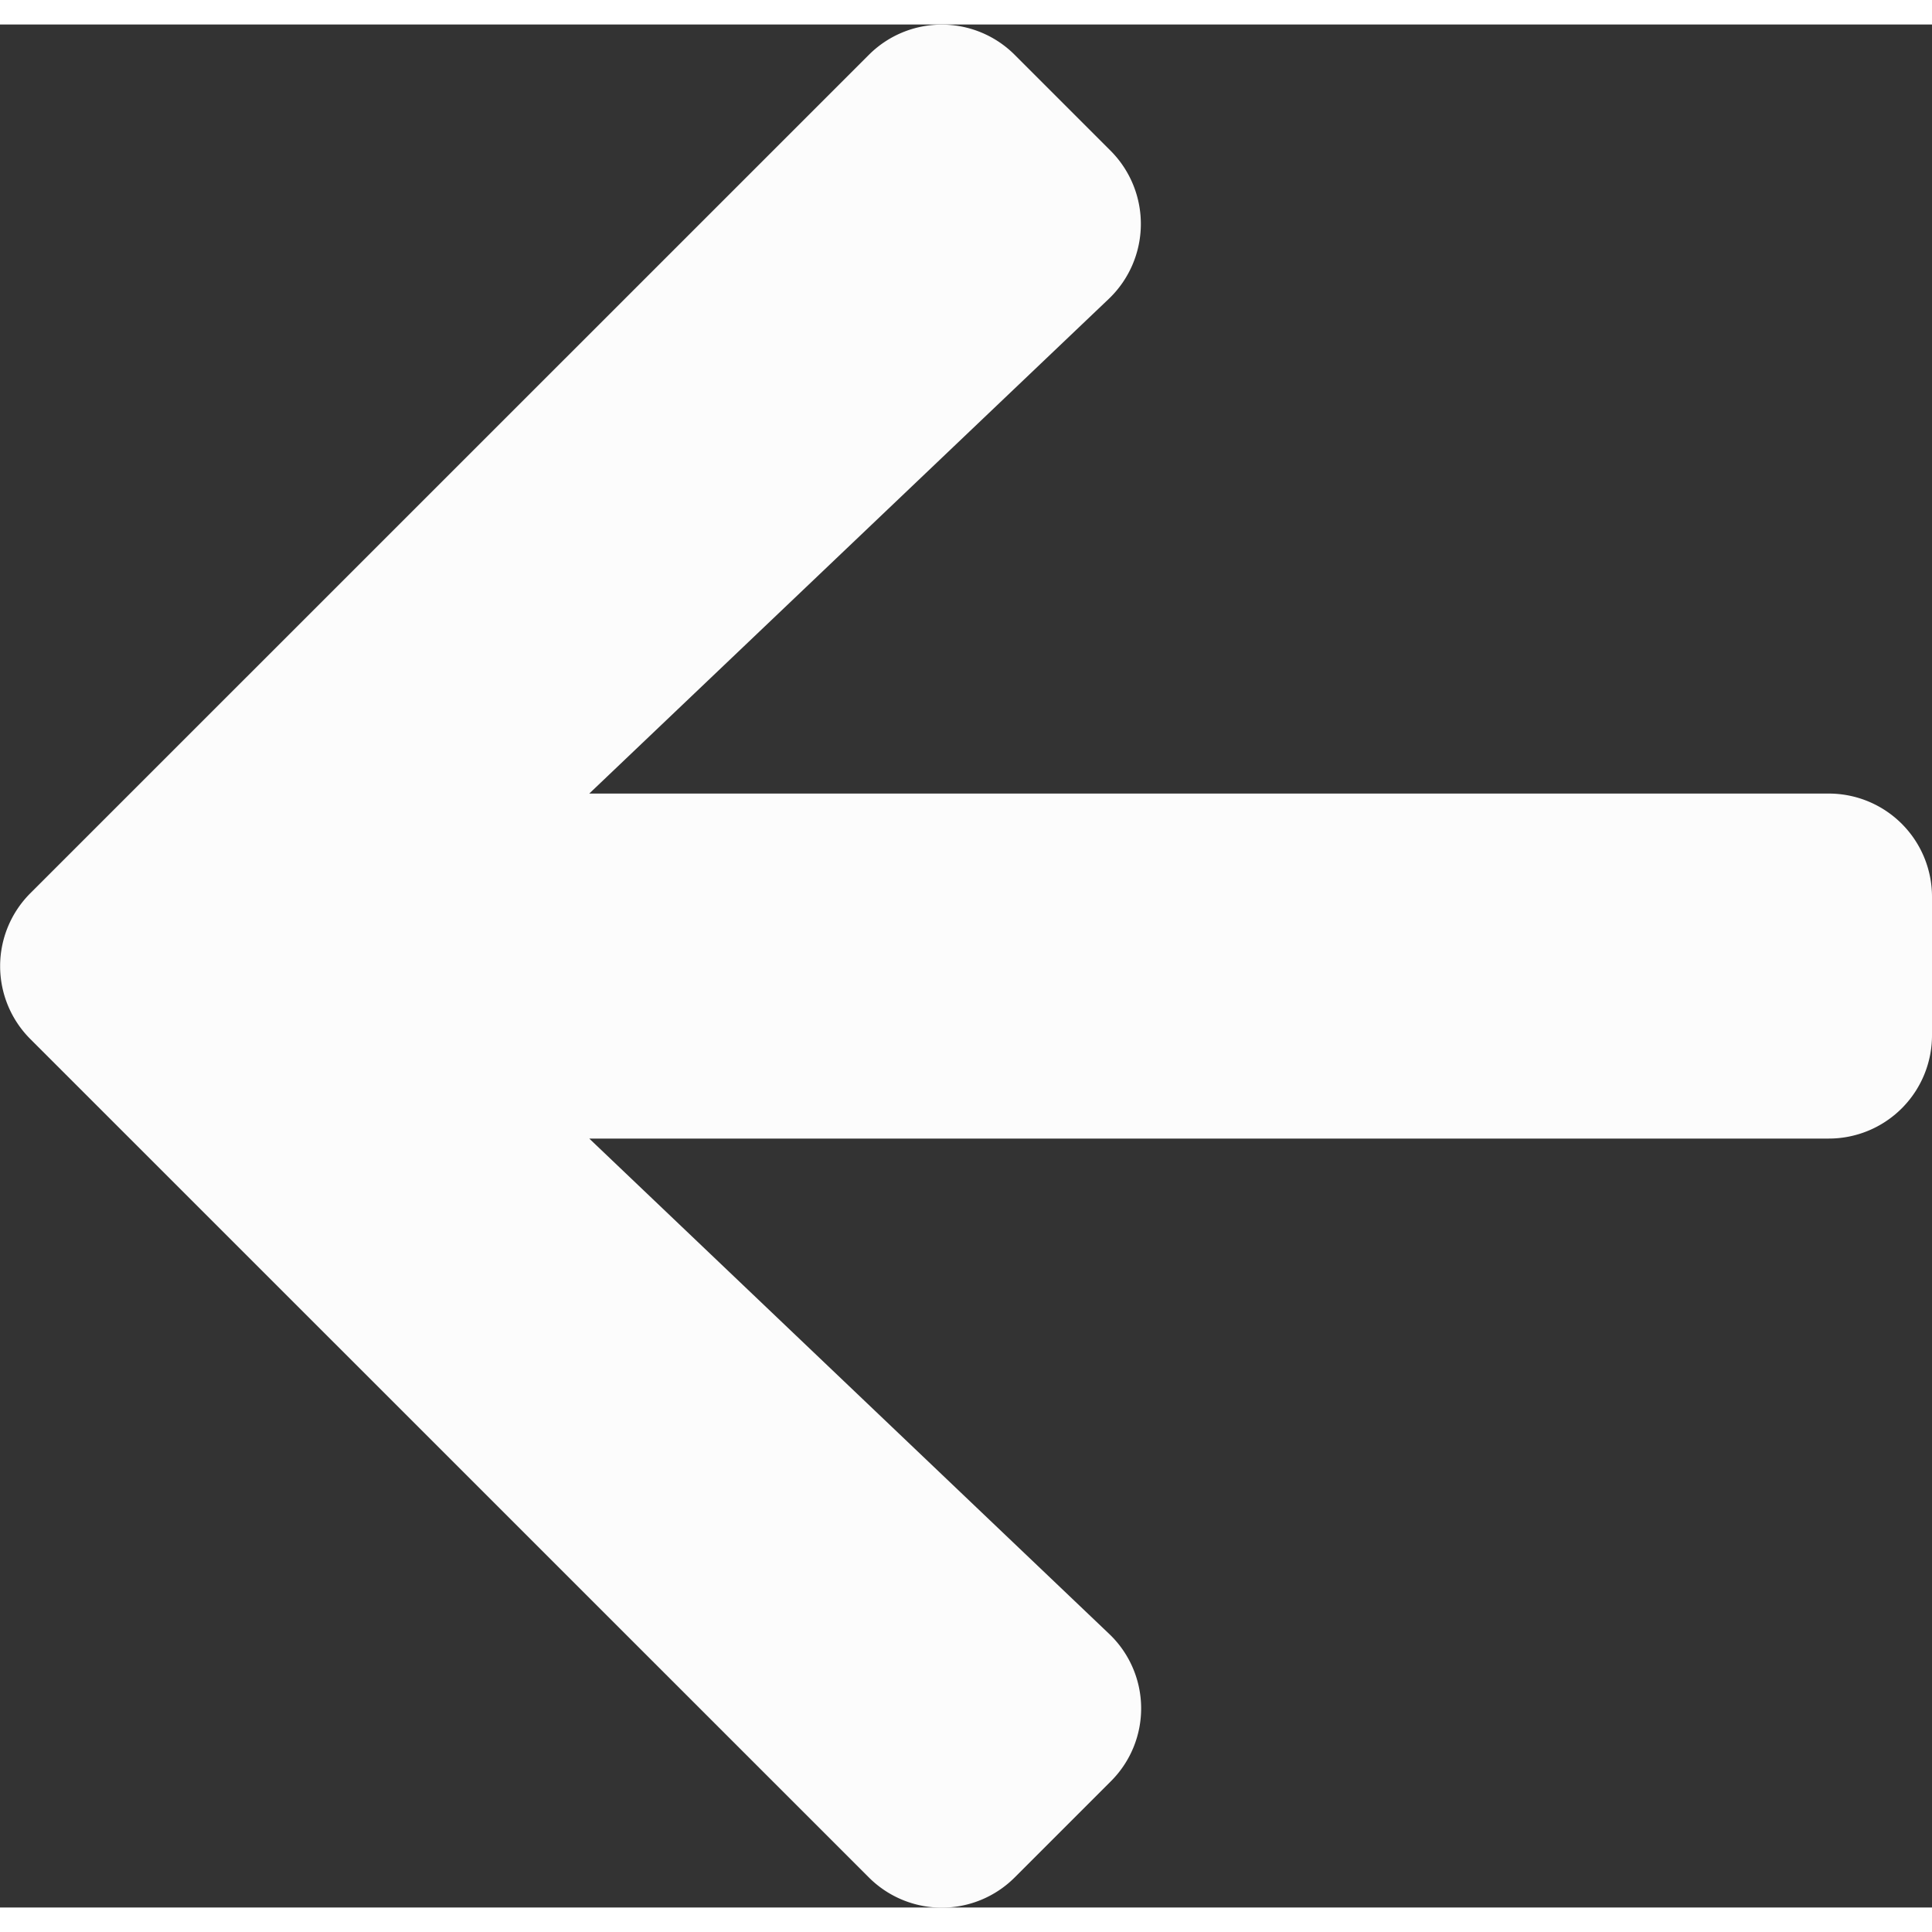 <svg xmlns="http://www.w3.org/2000/svg" width="20" height="20"  viewBox="0 0 14 13.645">
  <rect x="0" y="0" width="14" height="13.645" fill="#333333" stroke="none"/>
  <path id="Icon_awesome-arrow-left" data-name="Icon awesome-arrow-left" d="M8.044,15.379l-.694.694a.747.747,0,0,1-1.059,0L.217,10a.747.747,0,0,1,0-1.059L6.291,2.868a.747.747,0,0,1,1.059,0l.694.694a.751.751,0,0,1-.012,1.072L4.266,8.22h8.98a.748.748,0,0,1,.75.75v1a.748.748,0,0,1-.75.75H4.266l3.765,3.587A.745.745,0,0,1,8.044,15.379Z" stroke="none" fill="#fcfcfc" transform="translate(0.004 -2.647)"/>
</svg>
